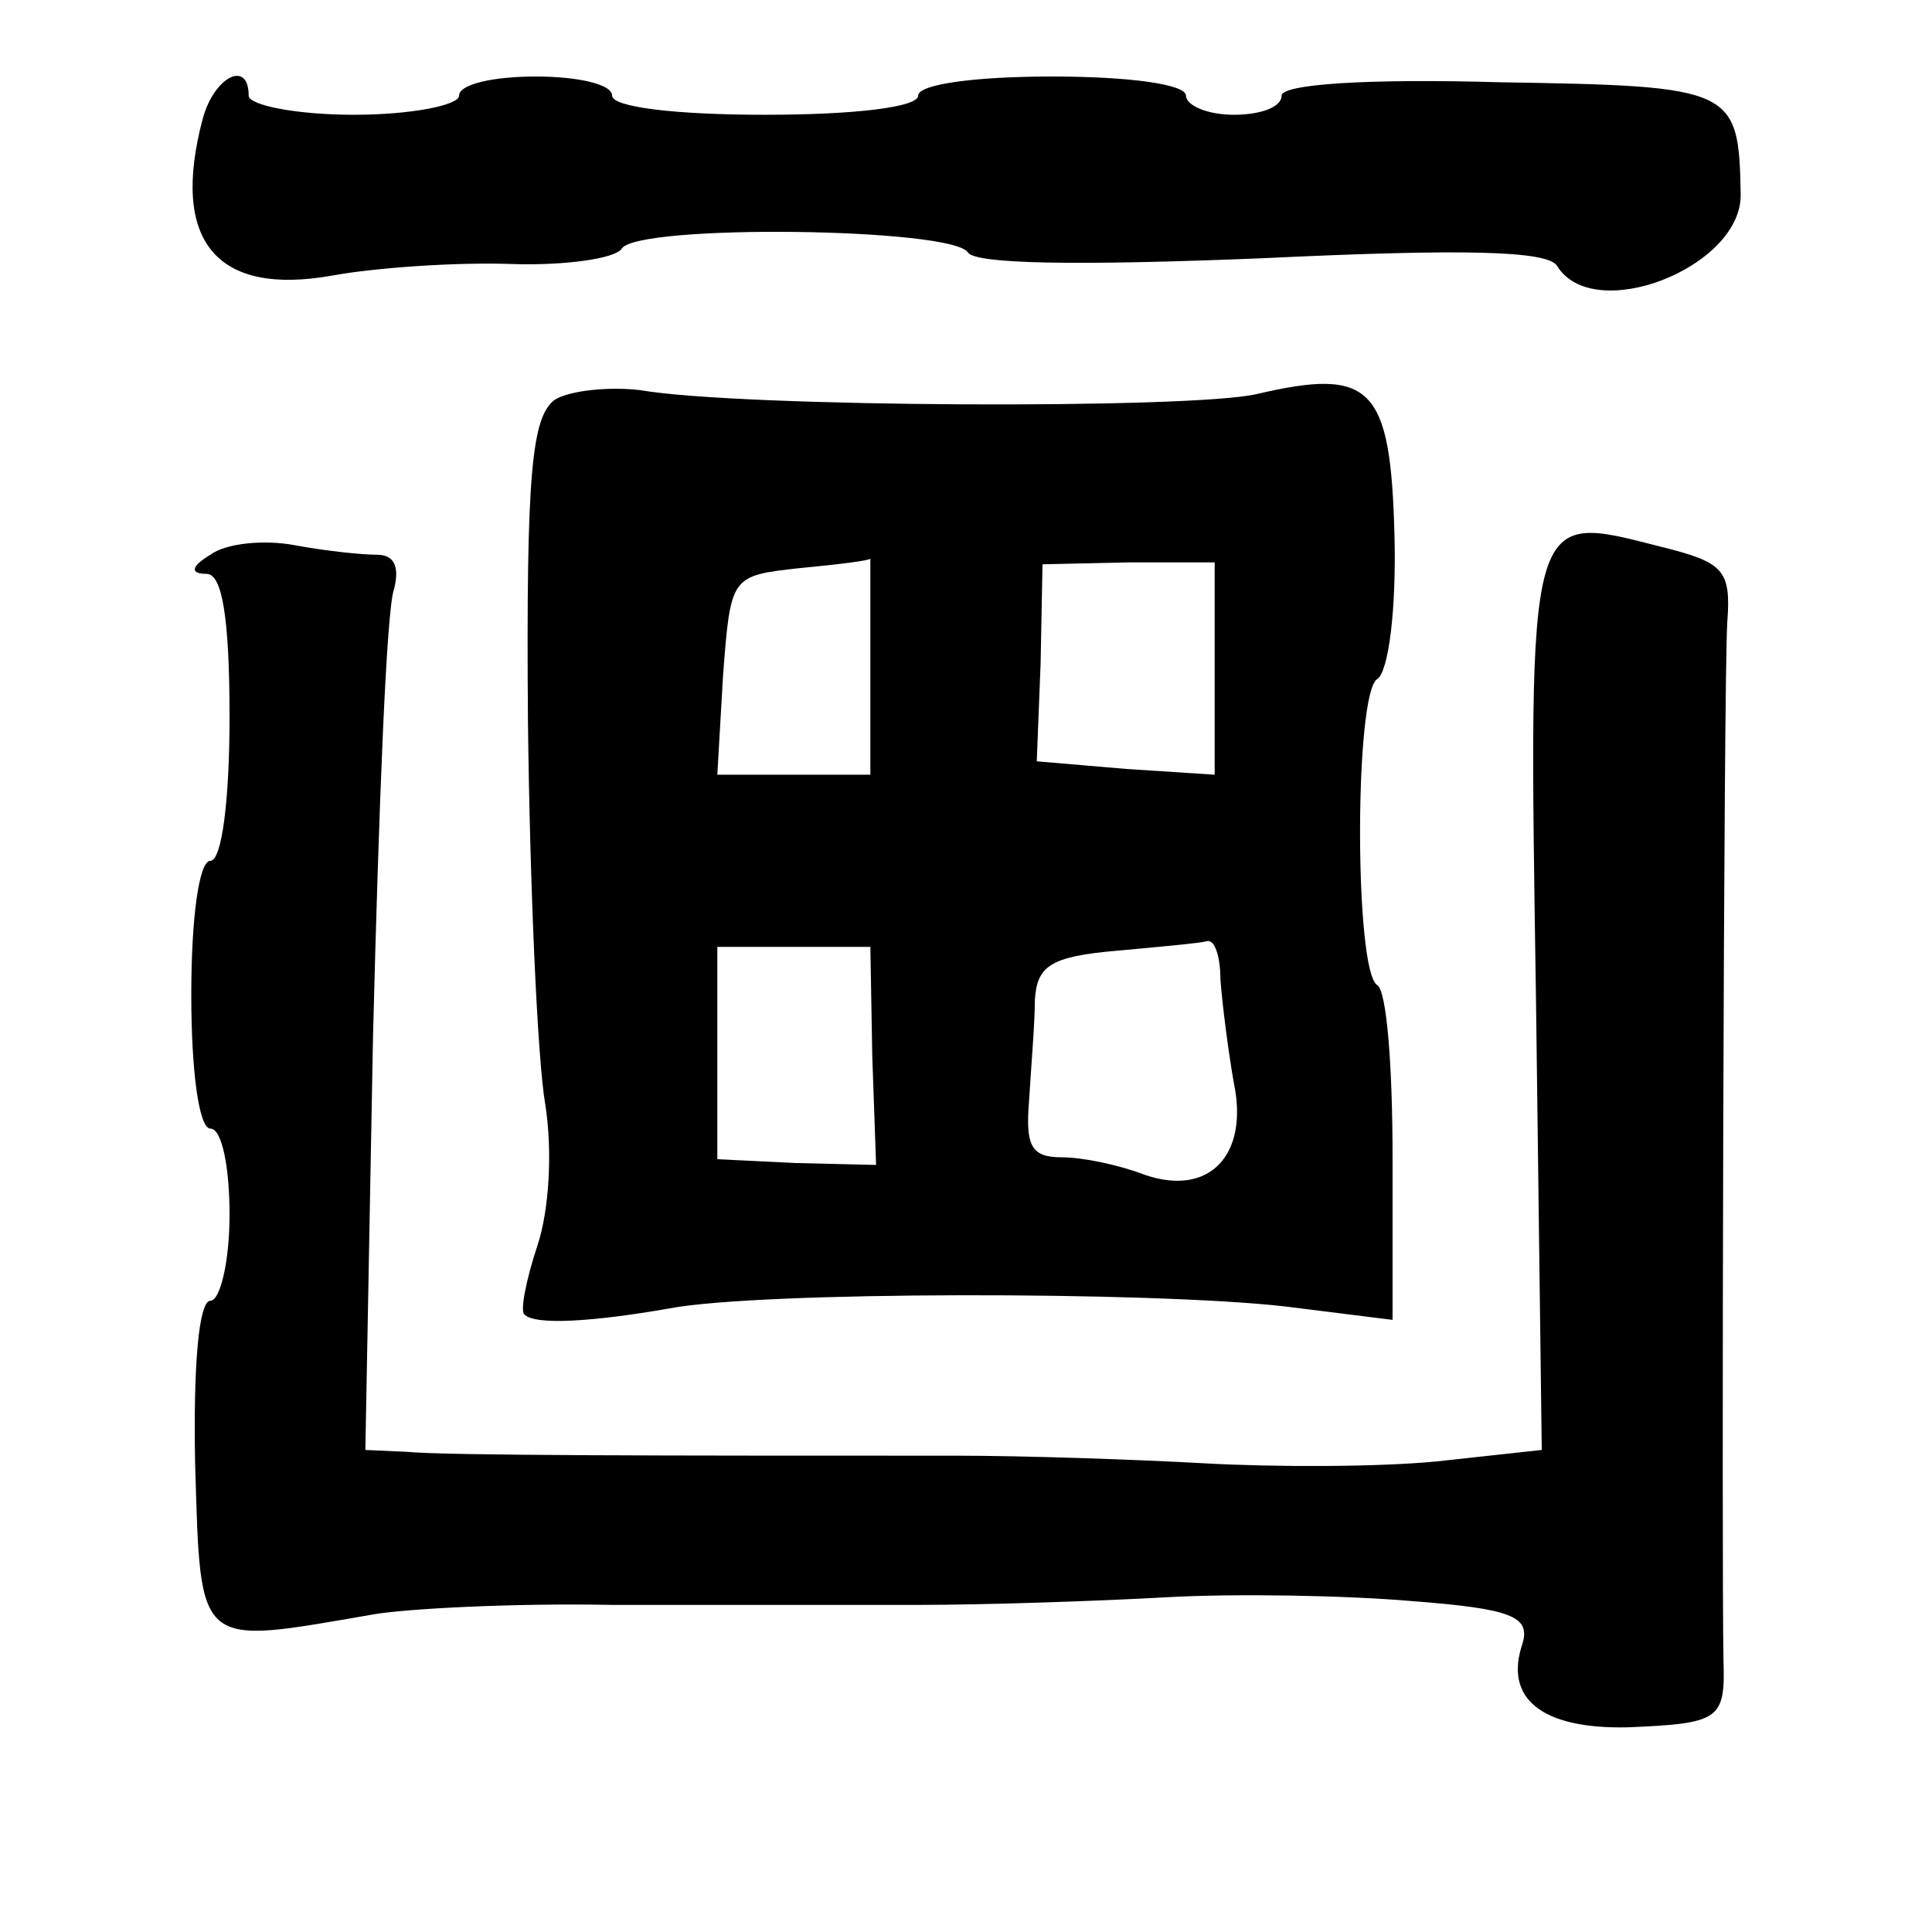<?xml version="1.0" standalone="no"?>
<!DOCTYPE svg PUBLIC "-//W3C//DTD SVG 20010904//EN"
 "http://www.w3.org/TR/2001/REC-SVG-20010904/DTD/svg10.dtd">
<svg version="1.0" xmlns="http://www.w3.org/2000/svg"
 width="101pt" height="101pt" viewBox="0 0 101 101"
 preserveAspectRatio="xMidYMid meet">
<g transform="translate(0,101) scale(0.1,-0.1)"
fill="#000000" stroke="none">
<path d="M106 948 c-17 -64 7 -93 68 -82 22 4 64 7 93 6 29 -1 55 3 58 8 8 13
173 11 181 -2 4 -6 56 -7 154 -3 105 5 149 4 154 -4 19 -31 96 -1 96 37 -1 56
-3 57 -126 59 -69 2 -114 -1 -114 -7 0 -6 -11 -10 -25 -10 -14 0 -25 5 -25 10
0 6 -30 10 -70 10 -40 0 -70 -4 -70 -10 0 -6 -33 -10 -80 -10 -47 0 -80 4 -80
10 0 6 -18 10 -40 10 -22 0 -40 -4 -40 -10 0 -5 -25 -10 -55 -10 -30 0 -55 5
-55 10 0 19 -18 10 -24 -12z"/>
<path d="M290 801 c-12 -9 -15 -38 -14 -168 1 -87 5 -177 9 -200 4 -25 2 -56
-4 -74 -6 -18 -9 -34 -7 -36 5 -6 36 -4 76 3 47 9 252 9 322 1 l56 -7 0 85 c0
47 -3 87 -8 90 -12 7 -12 153 0 160 6 4 10 37 9 75 -2 78 -12 88 -72 74 -34
-8 -270 -7 -322 2 -16 2 -37 0 -45 -5z m165 -138 l0 -58 -40 0 -40 0 3 52 c4
52 4 52 40 56 21 2 37 4 37 5 0 1 0 -24 0 -55z m180 -2 l0 -56 -46 3 -47 4 2
51 1 52 45 1 45 0 0 -55z m-179 -203 l2 -57 -42 1 -41 2 0 56 0 55 40 0 40 0
1 -57z m182 40 c1 -13 4 -37 7 -54 8 -38 -13 -60 -47 -48 -13 5 -32 9 -43 9
-16 0 -19 6 -17 30 1 17 3 40 3 52 1 18 8 23 43 26 22 2 44 4 47 5 4 1 7 -8 7
-20z"/>
<path d="M110 720 c-10 -6 -11 -10 -2 -10 8 0 12 -22 12 -75 0 -43 -4 -75 -10
-75 -6 0 -10 -30 -10 -70 0 -40 4 -70 10 -70 6 0 10 -20 10 -45 0 -25 -5 -45
-10 -45 -6 0 -9 -33 -8 -85 3 -98 0 -95 93 -79 17 3 73 6 125 5 52 0 124 0
160 0 36 0 94 2 130 4 36 2 93 1 128 -2 52 -4 62 -8 58 -22 -10 -29 10 -45 55
-44 48 2 51 4 50 35 -1 46 0 514 2 543 2 27 -2 31 -34 39 -71 18 -70 24 -66
-238 l3 -234 -55 -6 c-31 -3 -85 -3 -121 -1 -36 2 -94 4 -130 4 -149 0 -266 0
-287 2 l-22 1 4 216 c3 119 7 224 11 234 3 12 0 18 -9 18 -8 0 -27 2 -43 5
-16 3 -36 1 -44 -5z"/>
</g>
</svg>
